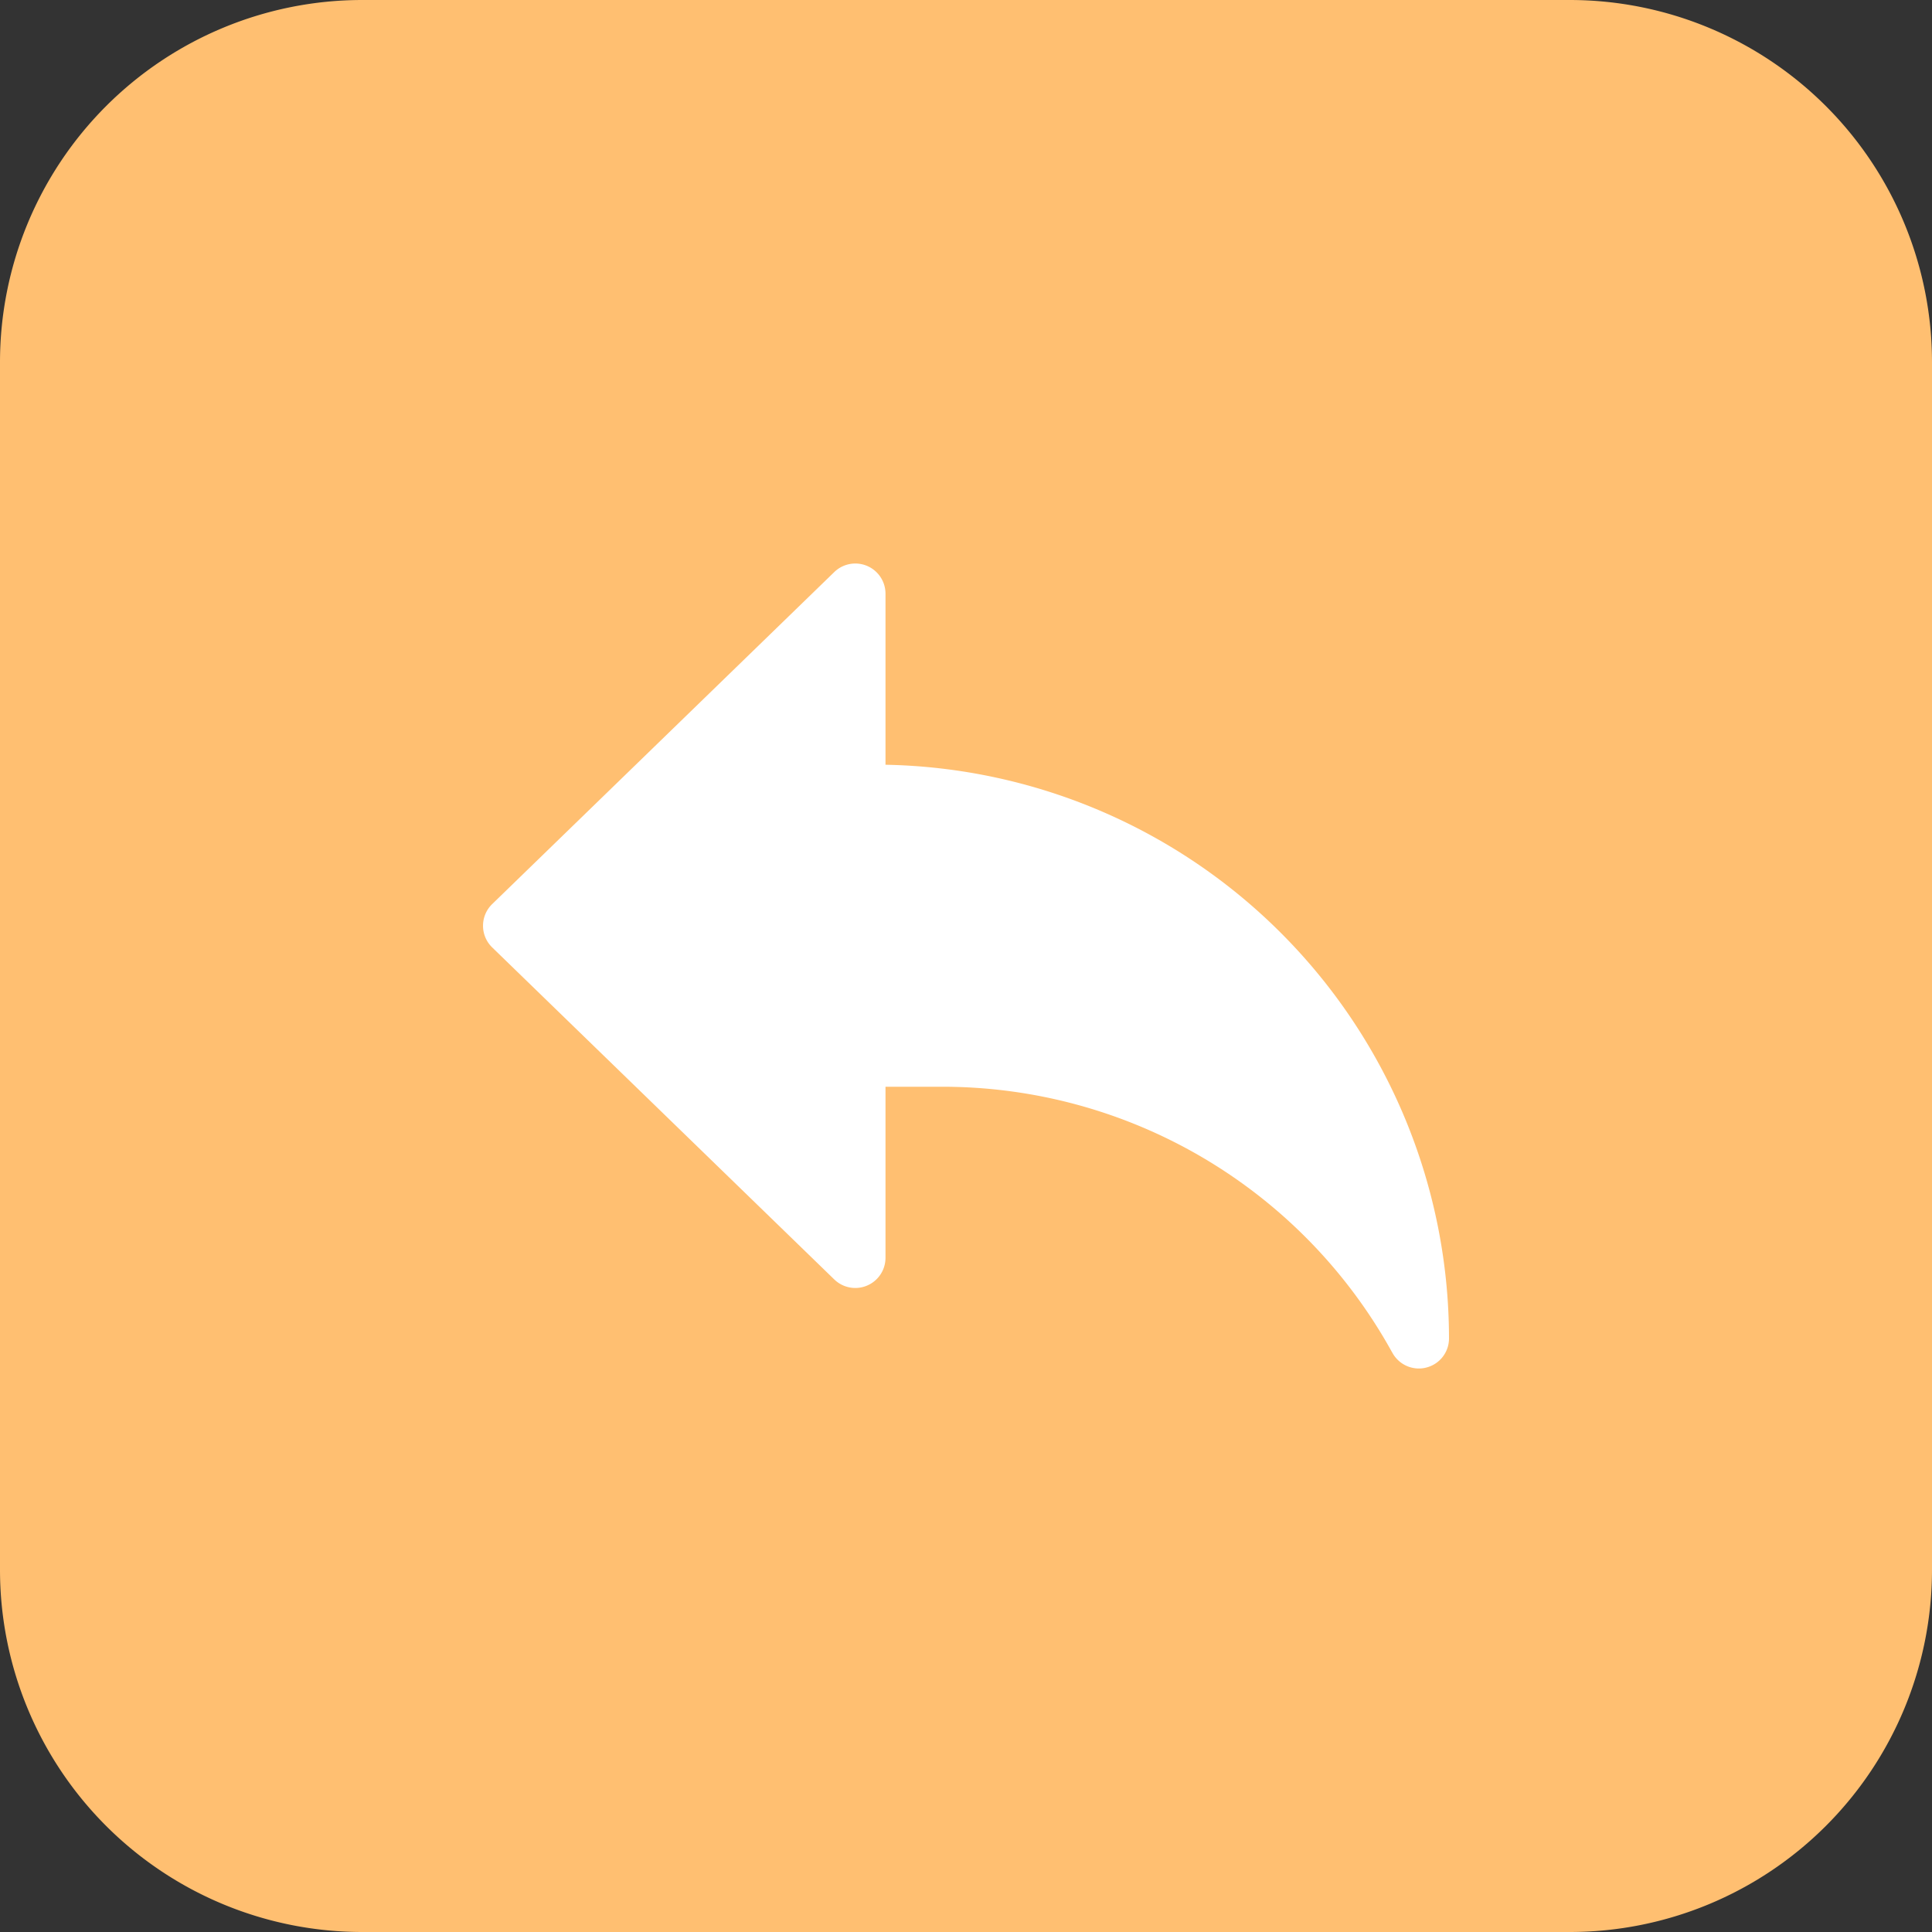 <svg xmlns="http://www.w3.org/2000/svg" xmlns:xlink="http://www.w3.org/1999/xlink" width="24" height="24" viewBox="0 0 24 24"><rect x="0" y="0" width="24" height="24" fill="#333333" stroke="none"/><defs><clipPath id="a"><rect width="24" height="24" transform="translate(798 2060)" fill="#fff"/></clipPath></defs><g transform="translate(-798 -2060)" clip-path="url(#a)"><g transform="translate(798 2060)"><path d="M19.5,24H4.5A4.5,4.5,0,0,1,0,19.5V4.5A4.5,4.5,0,0,1,4.5,0h15A4.5,4.5,0,0,1,24,4.5v15A4.5,4.5,0,0,1,19.5,24Z" fill="#ffbf71"/><path d="M11,9.5V7.375a.375.375,0,0,0-.636-.269l-4.25,4.125a.375.375,0,0,0,0,.538l4.25,4.125A.375.375,0,0,0,11,15.625V13.5h.709a6.378,6.378,0,0,1,5.577,3.286l.011.019a.375.375,0,0,0,.329.195.36.36,0,0,0,.093-.012A.373.373,0,0,0,18,16.625,7.133,7.133,0,0,0,11,9.5Z" fill="#fff"/></g></g></svg>